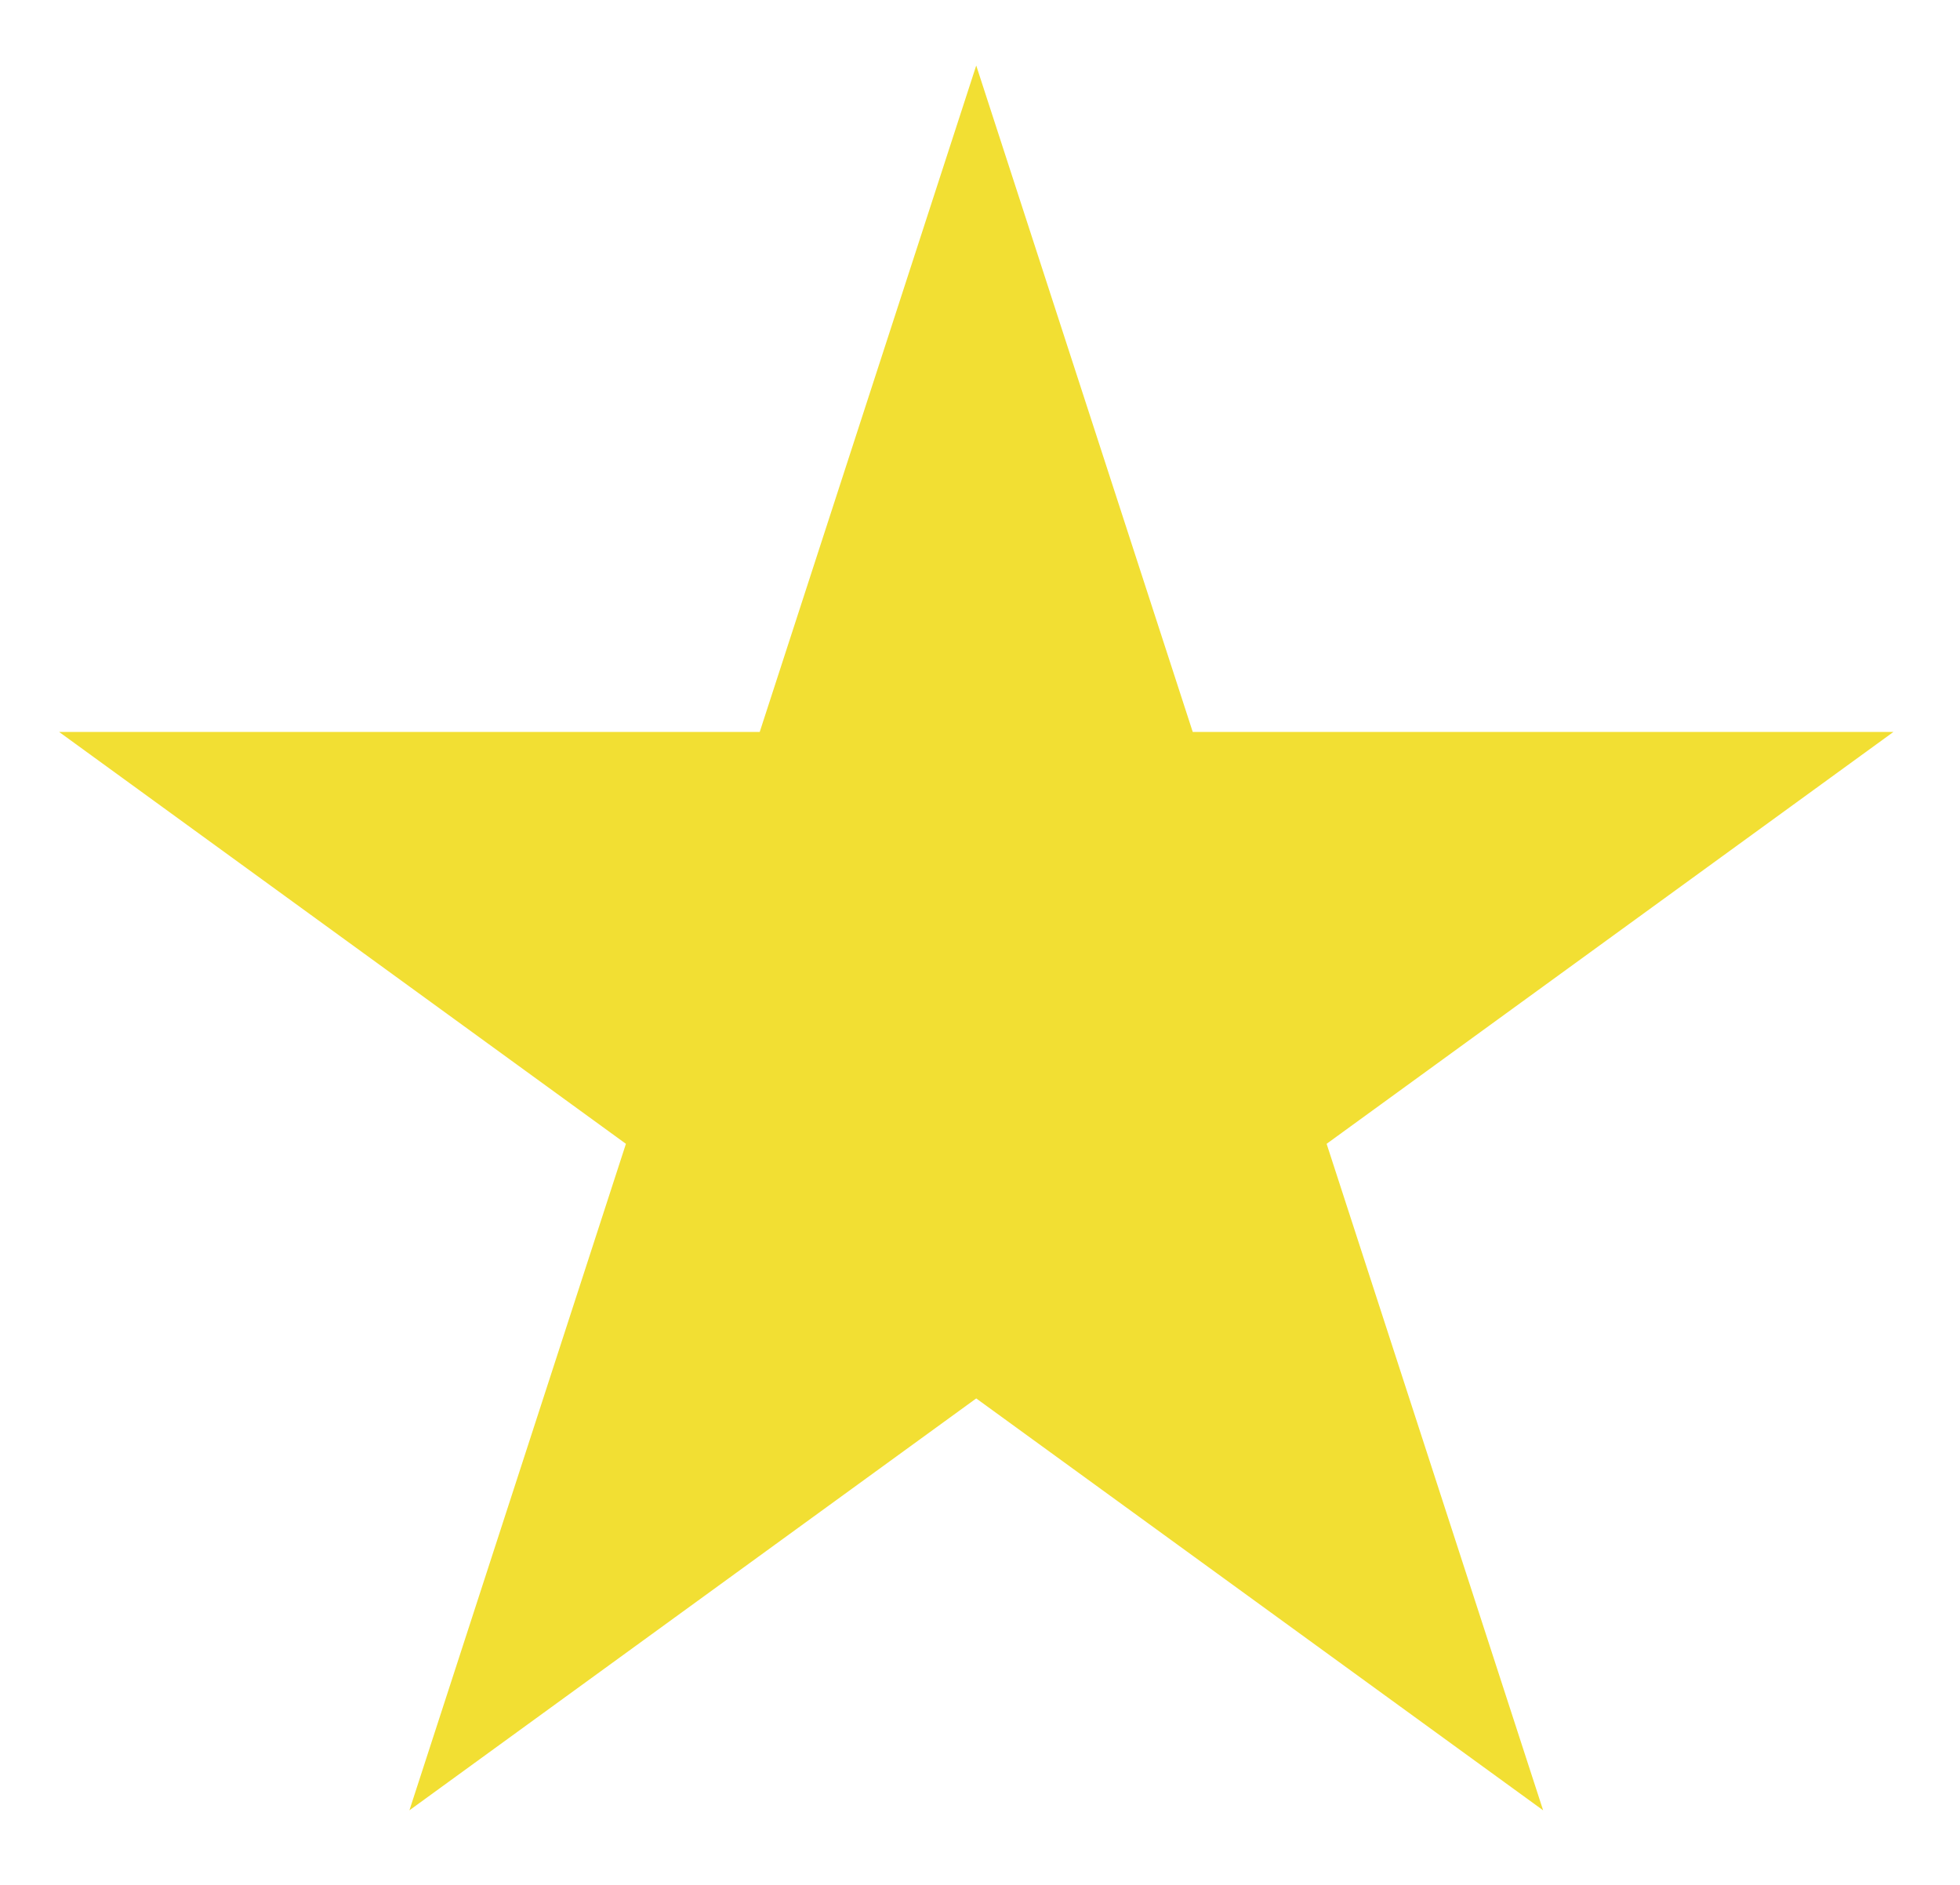 <svg width="26" height="25" viewBox="0 0 26 25" fill="none" xmlns="http://www.w3.org/2000/svg">
<path d="M12.95 0.869L15.822 9.708H25.117L17.598 15.171L20.47 24.011L12.95 18.548L5.431 24.011L8.303 15.171L0.784 9.708H10.078L12.95 0.869Z" fill="#F2DF33"/>
</svg>
